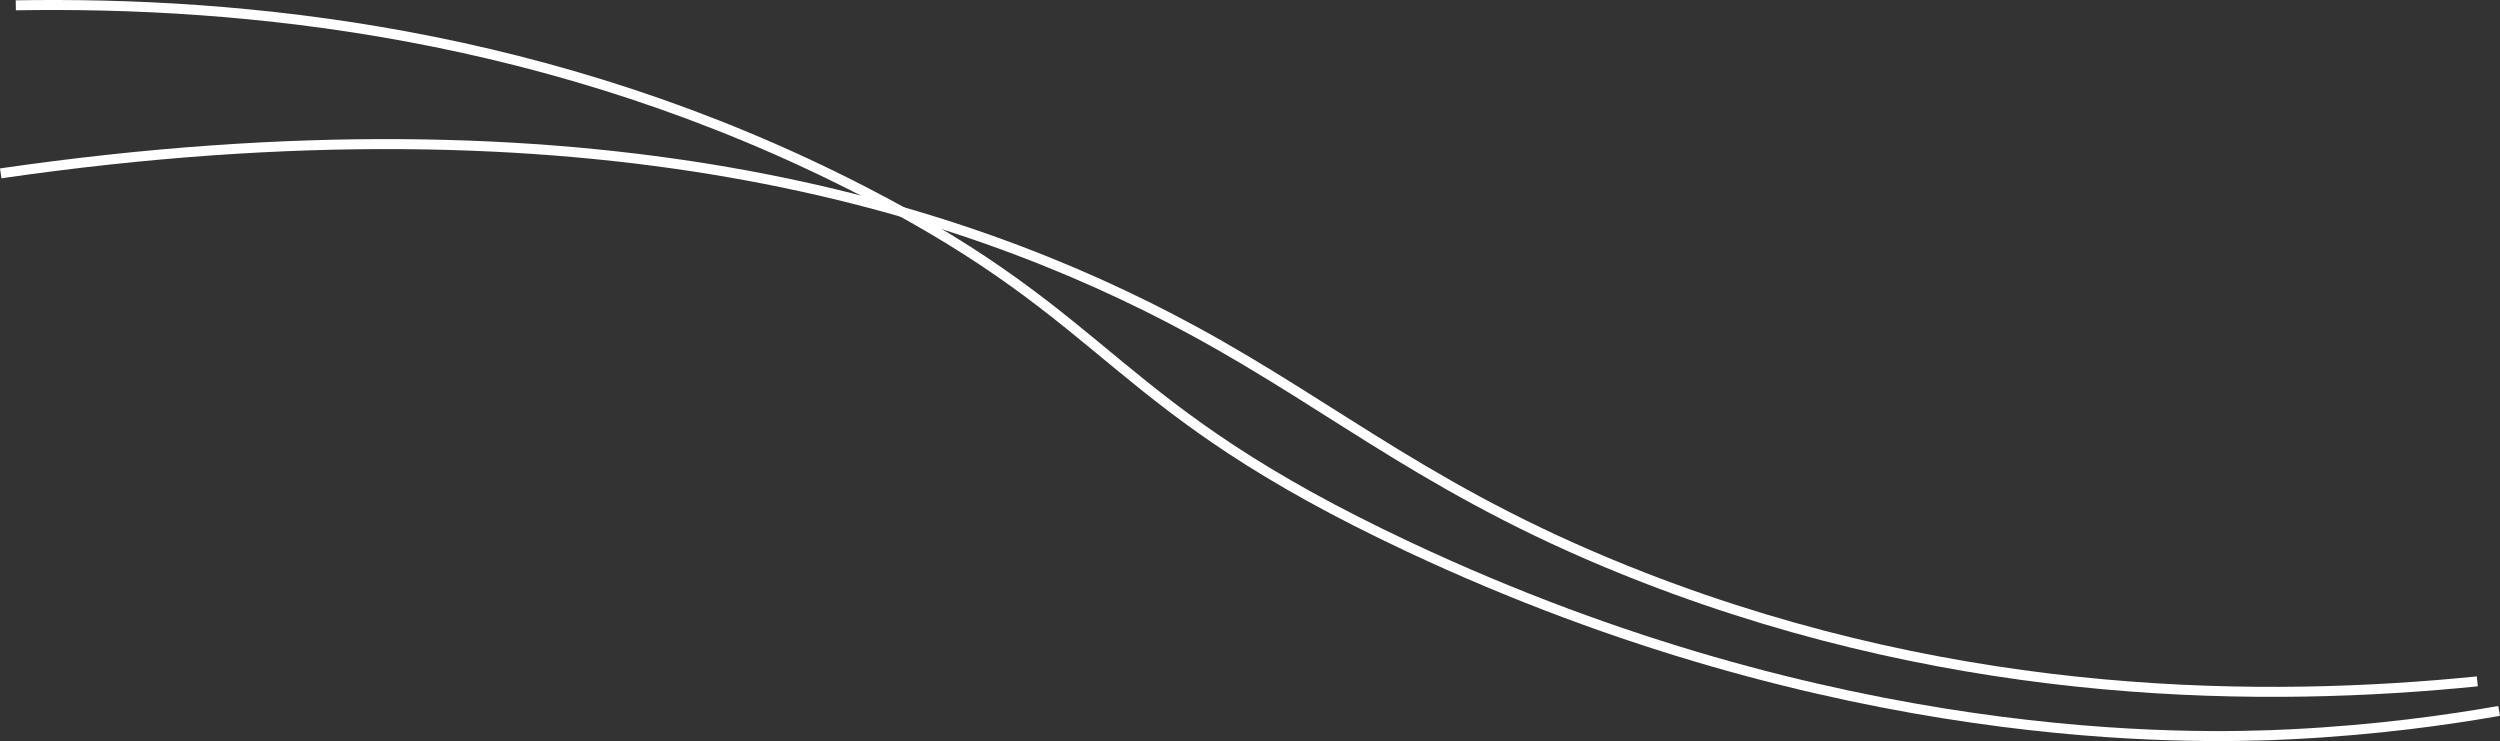 <?xml version="1.0" encoding="UTF-8"?><svg id="Layer_2" xmlns="http://www.w3.org/2000/svg" viewBox="0 0 3003.1 890.2"><rect x="0" y="0" width="3003.1" height="890.2" fill="#333333" stroke="none"/><defs><style>.cls-1{fill:none;stroke:#fff;stroke-miterlimit:10;stroke-width:12px;}</style></defs><g id="Tracks"><g id="lines"><path class="cls-1" d="M18.98,6.37C289.41,1.84,661.86,36.56,1037.19,229.78c308.99,159.07,291.75,256.61,655.51,427.45,512.94,240.91,938.61,230.78,1059.04,224.83,104.48-5.16,190.79-17.61,250.32-28.09"/><path class="cls-1" d="M.86,208.24c705.39-102.19,1151.27,36.11,1432.27,188.75,177.16,96.23,291.62,199.71,541.51,296.77,387.14,150.37,750.65,149.93,1001.21,124.72"/></g></g></svg>